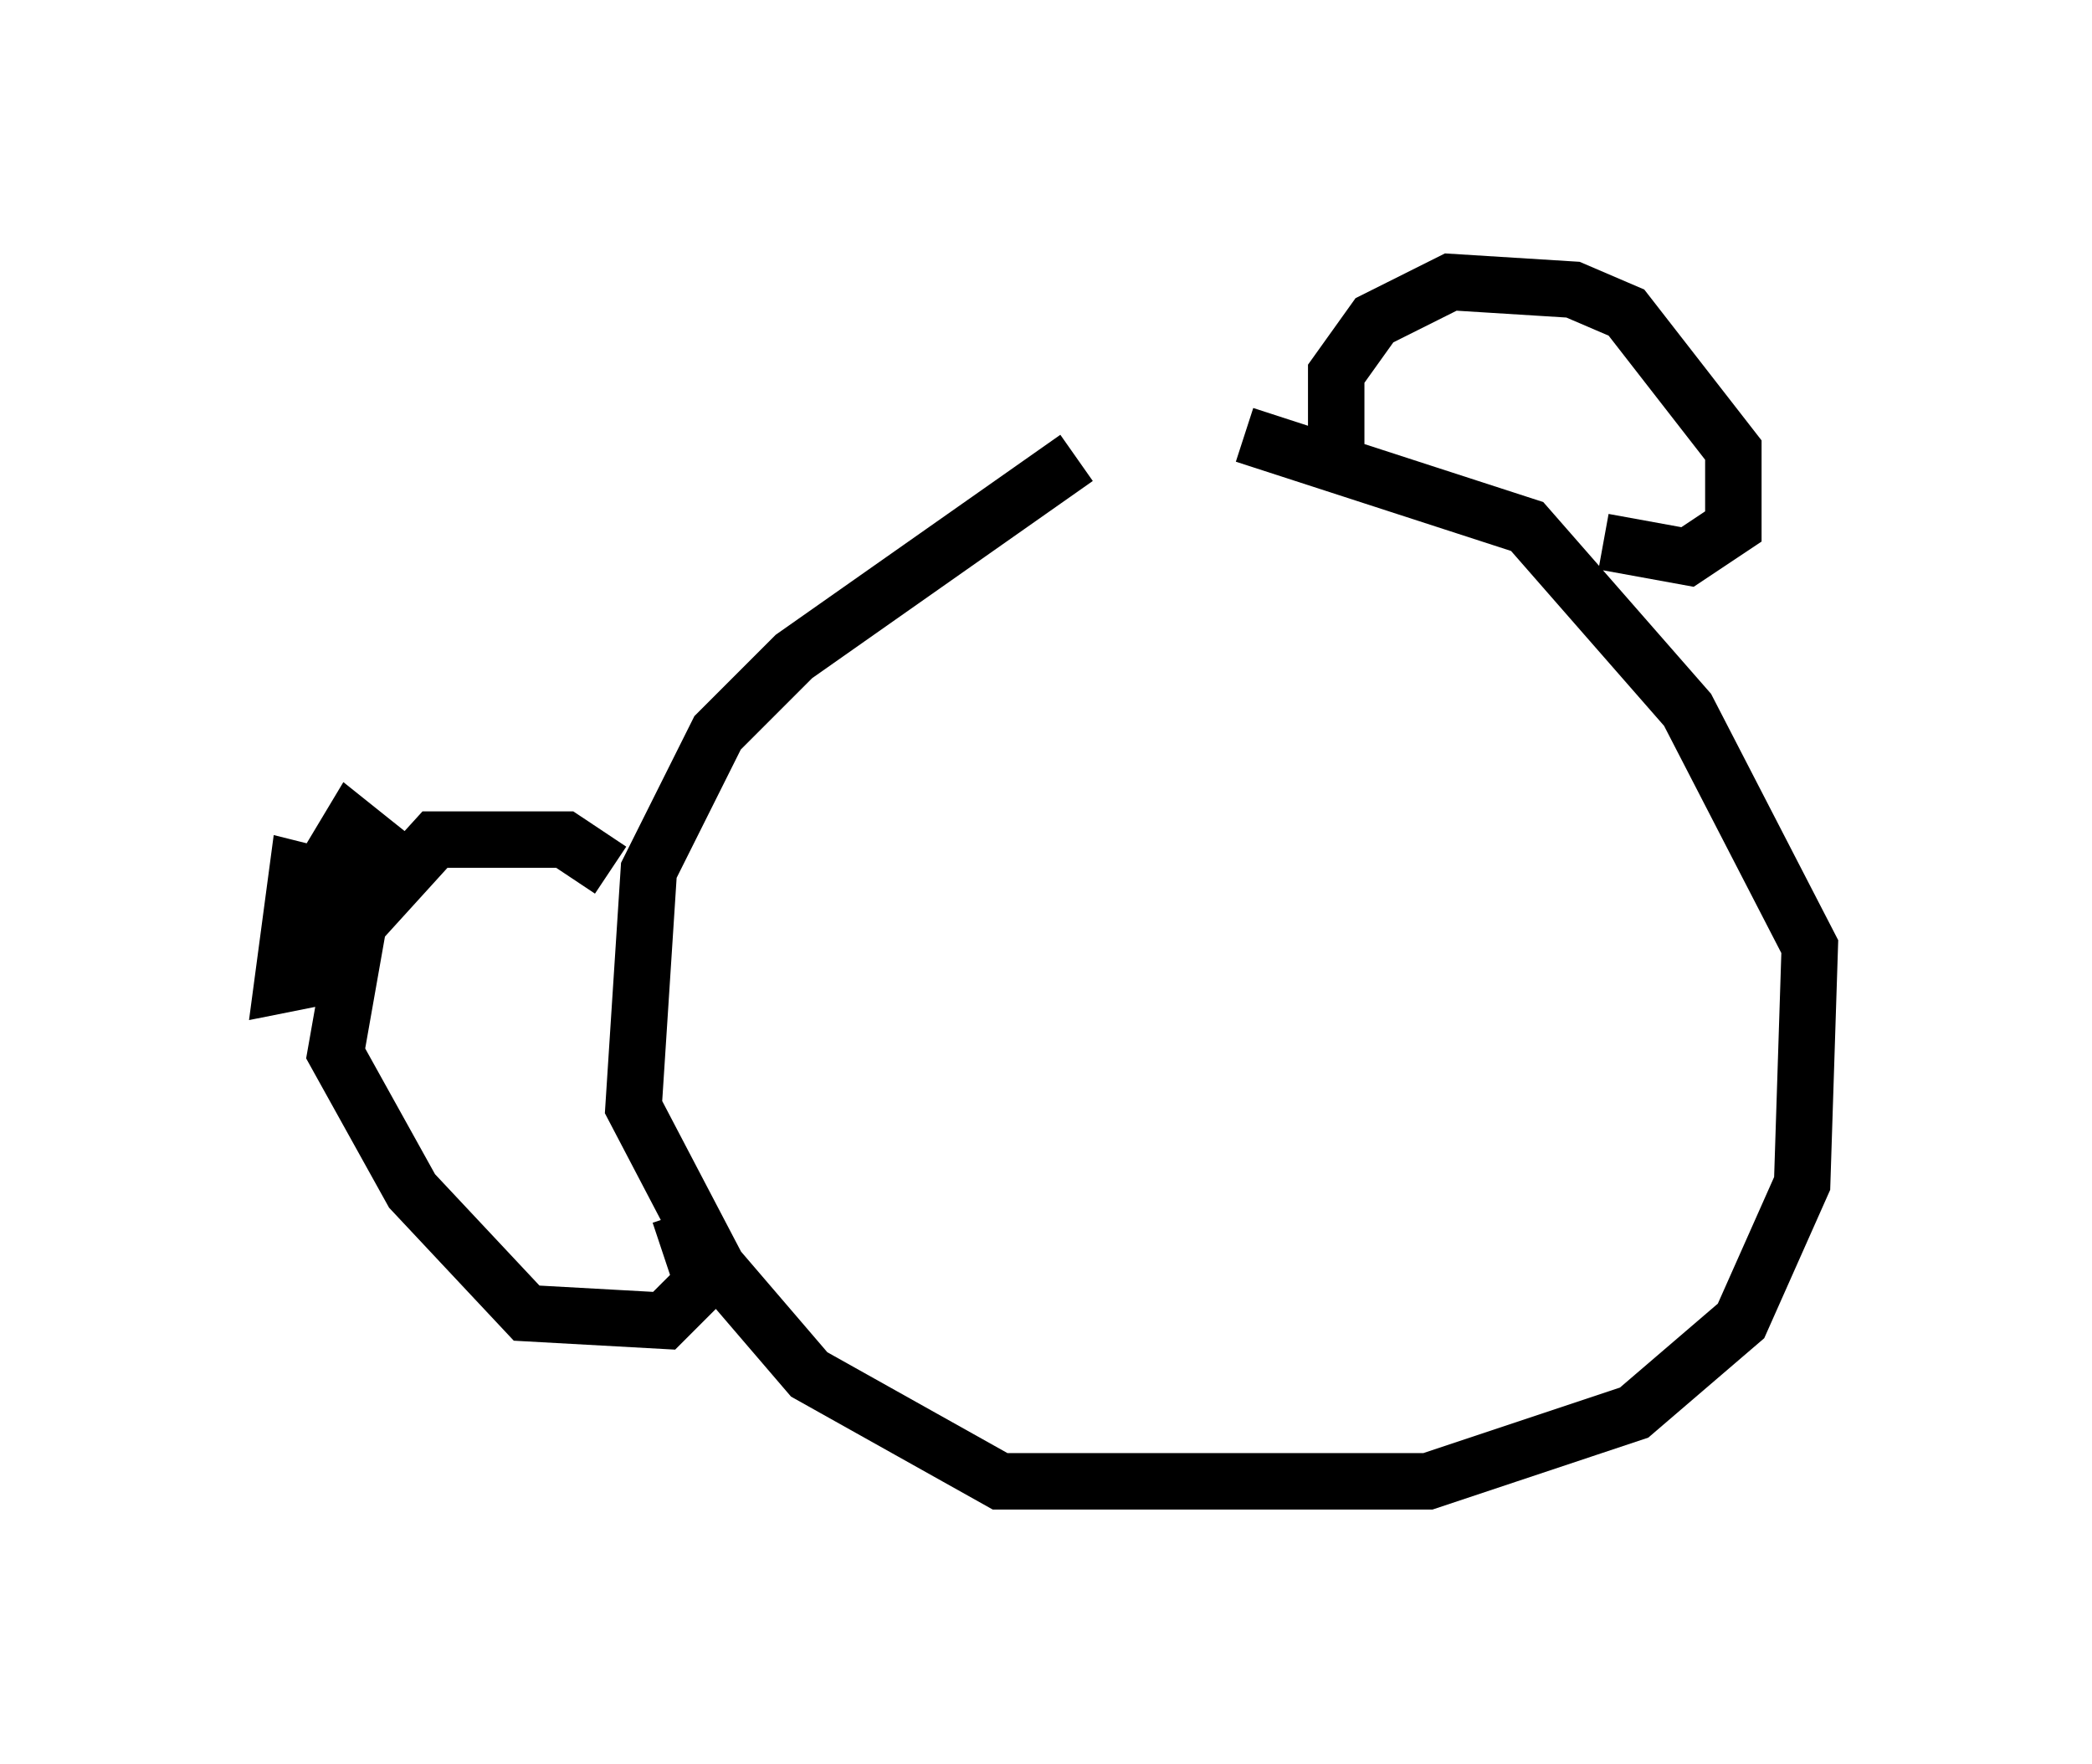 <?xml version="1.0" encoding="utf-8" ?>
<svg baseProfile="full" height="31.245" version="1.1" width="37.063" xmlns="http://www.w3.org/2000/svg" xmlns:ev="http://www.w3.org/2001/xml-events" xmlns:xlink="http://www.w3.org/1999/xlink"><defs /><rect fill="white" height="31.245" width="37.063" x="0" y="0" /><path d="M22.321, 8.518 m-3.248, -0.406 l-5.007, 3.518 -1.353, 1.353 l-1.218, 2.436 -0.271, 4.195 l1.488, 2.842 1.624, 1.894 l3.383, 1.894 7.578, 0.0 l3.654, -1.218 1.894, -1.624 l1.083, -2.436 0.135, -4.195 l-2.165, -4.195 -2.842, -3.248 l-5.007, -1.624 m1.624, 0.541 l0.0, -1.624 0.677, -0.947 l1.353, -0.677 2.165, 0.135 l0.947, 0.406 1.894, 2.436 l0.0, 1.353 -0.812, 0.541 l-1.488, -0.271 m-17.591, 5.819 l-0.812, -0.541 -2.3, 0.0 l-1.353, 1.488 -0.406, 2.3 l1.353, 2.436 2.03, 2.165 l2.436, 0.135 0.677, -0.677 l-0.406, -1.218 m-5.142, -5.683 l-1.624, -0.406 -0.271, 2.03 l0.677, -0.135 0.0, -0.812 l1.218, -1.353 -0.677, -0.541 l-0.406, 0.677 " fill="none" stroke="black" stroke-width="1" /></svg>